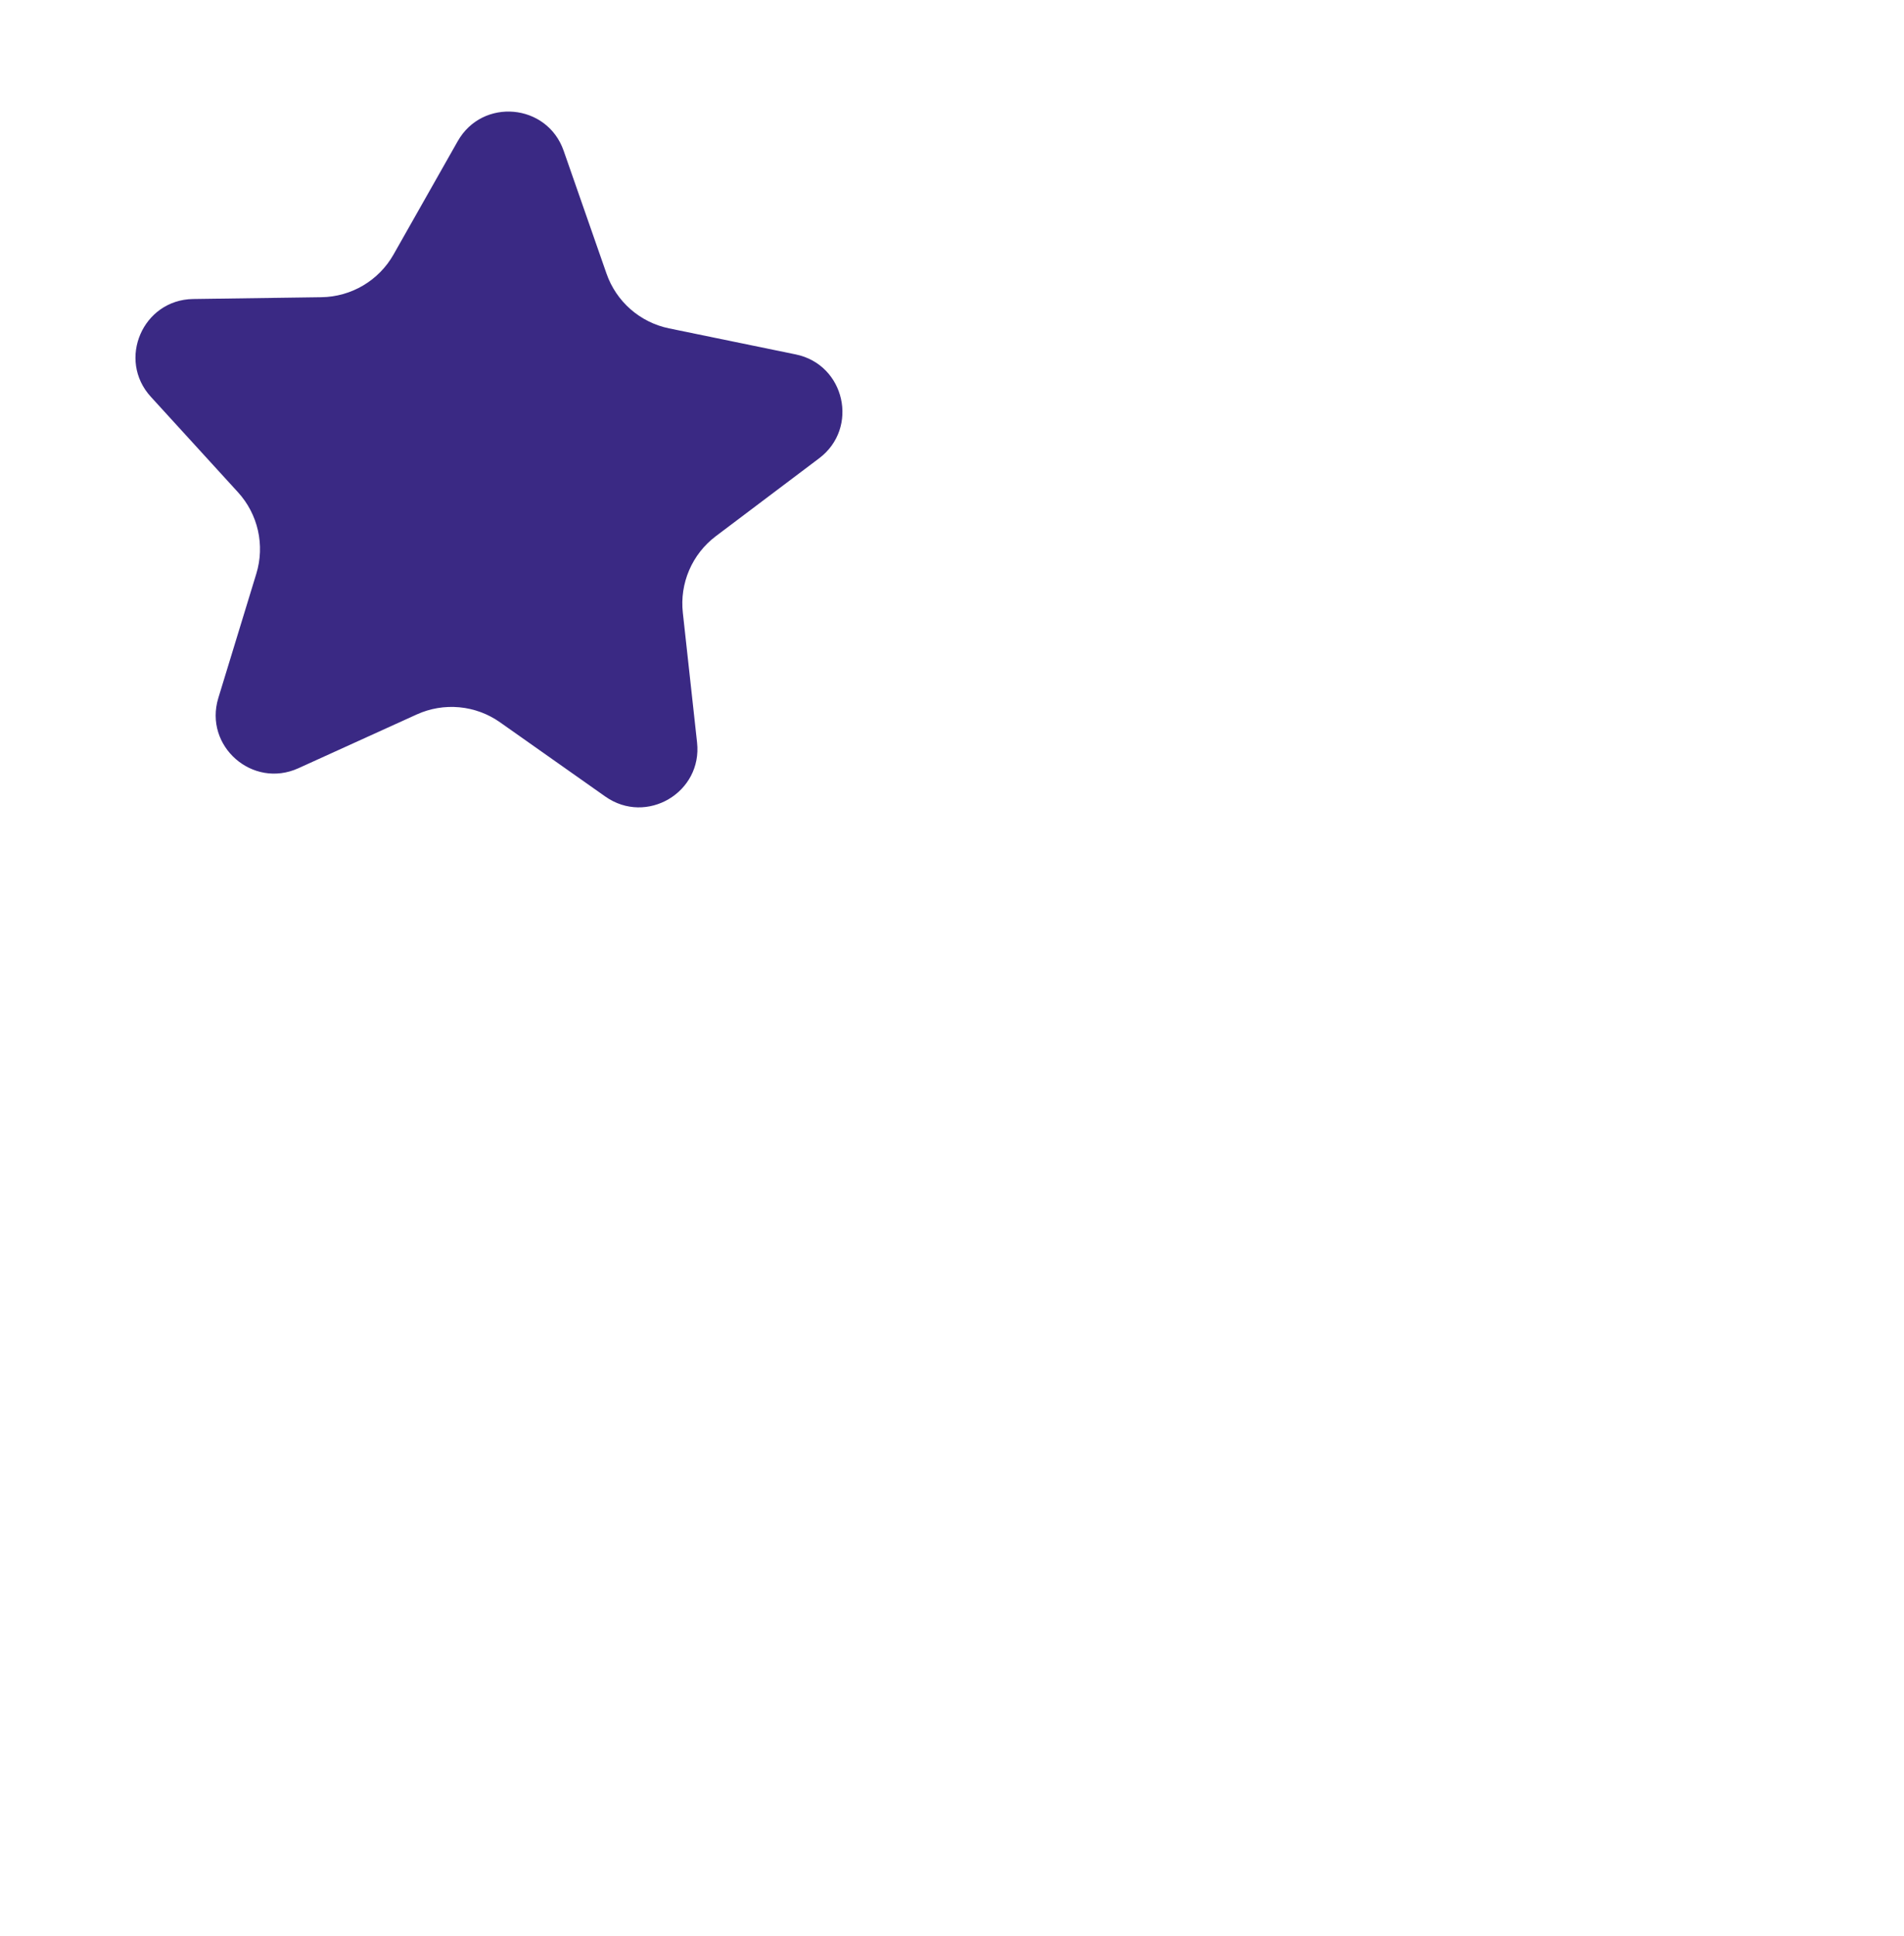 <svg width="182"
     height="185"
     viewBox="0 0 382 385"
     fill="none"
     xmlns="http://www.w3.org/2000/svg">
    <path fill-rule="evenodd" clip-rule="evenodd"
          d="M38.737 58.319L64.505 57.956C67.45 57.914 70.334 57.102 72.868 55.6C75.403 54.099 77.501 51.96 78.953 49.398L91.834 26.663C96.8 17.907 109.768 19.076 113.085 28.58L121.685 53.225C122.647 55.986 124.311 58.45 126.512 60.376C128.713 62.301 131.377 63.622 134.242 64.209L159.658 69.433C169.53 71.464 172.4 84.192 164.348 90.26L143.591 105.903C141.259 107.669 139.425 110.011 138.269 112.698C137.113 115.385 136.675 118.327 136.997 121.235L139.85 147.24C140.963 157.273 129.712 163.919 121.443 158.098L100.321 143.209C97.915 141.513 95.108 140.476 92.178 140.2C89.248 139.923 86.296 140.418 83.616 141.633L59.854 152.426C50.664 156.586 40.855 147.99 43.804 138.331L51.429 113.393C52.286 110.587 52.397 107.605 51.751 104.743C51.105 101.88 49.724 99.236 47.744 97.07L30.272 77.937C23.447 70.491 28.645 58.468 38.737 58.319Z"
          fill="#3A2984"/>
</svg>
